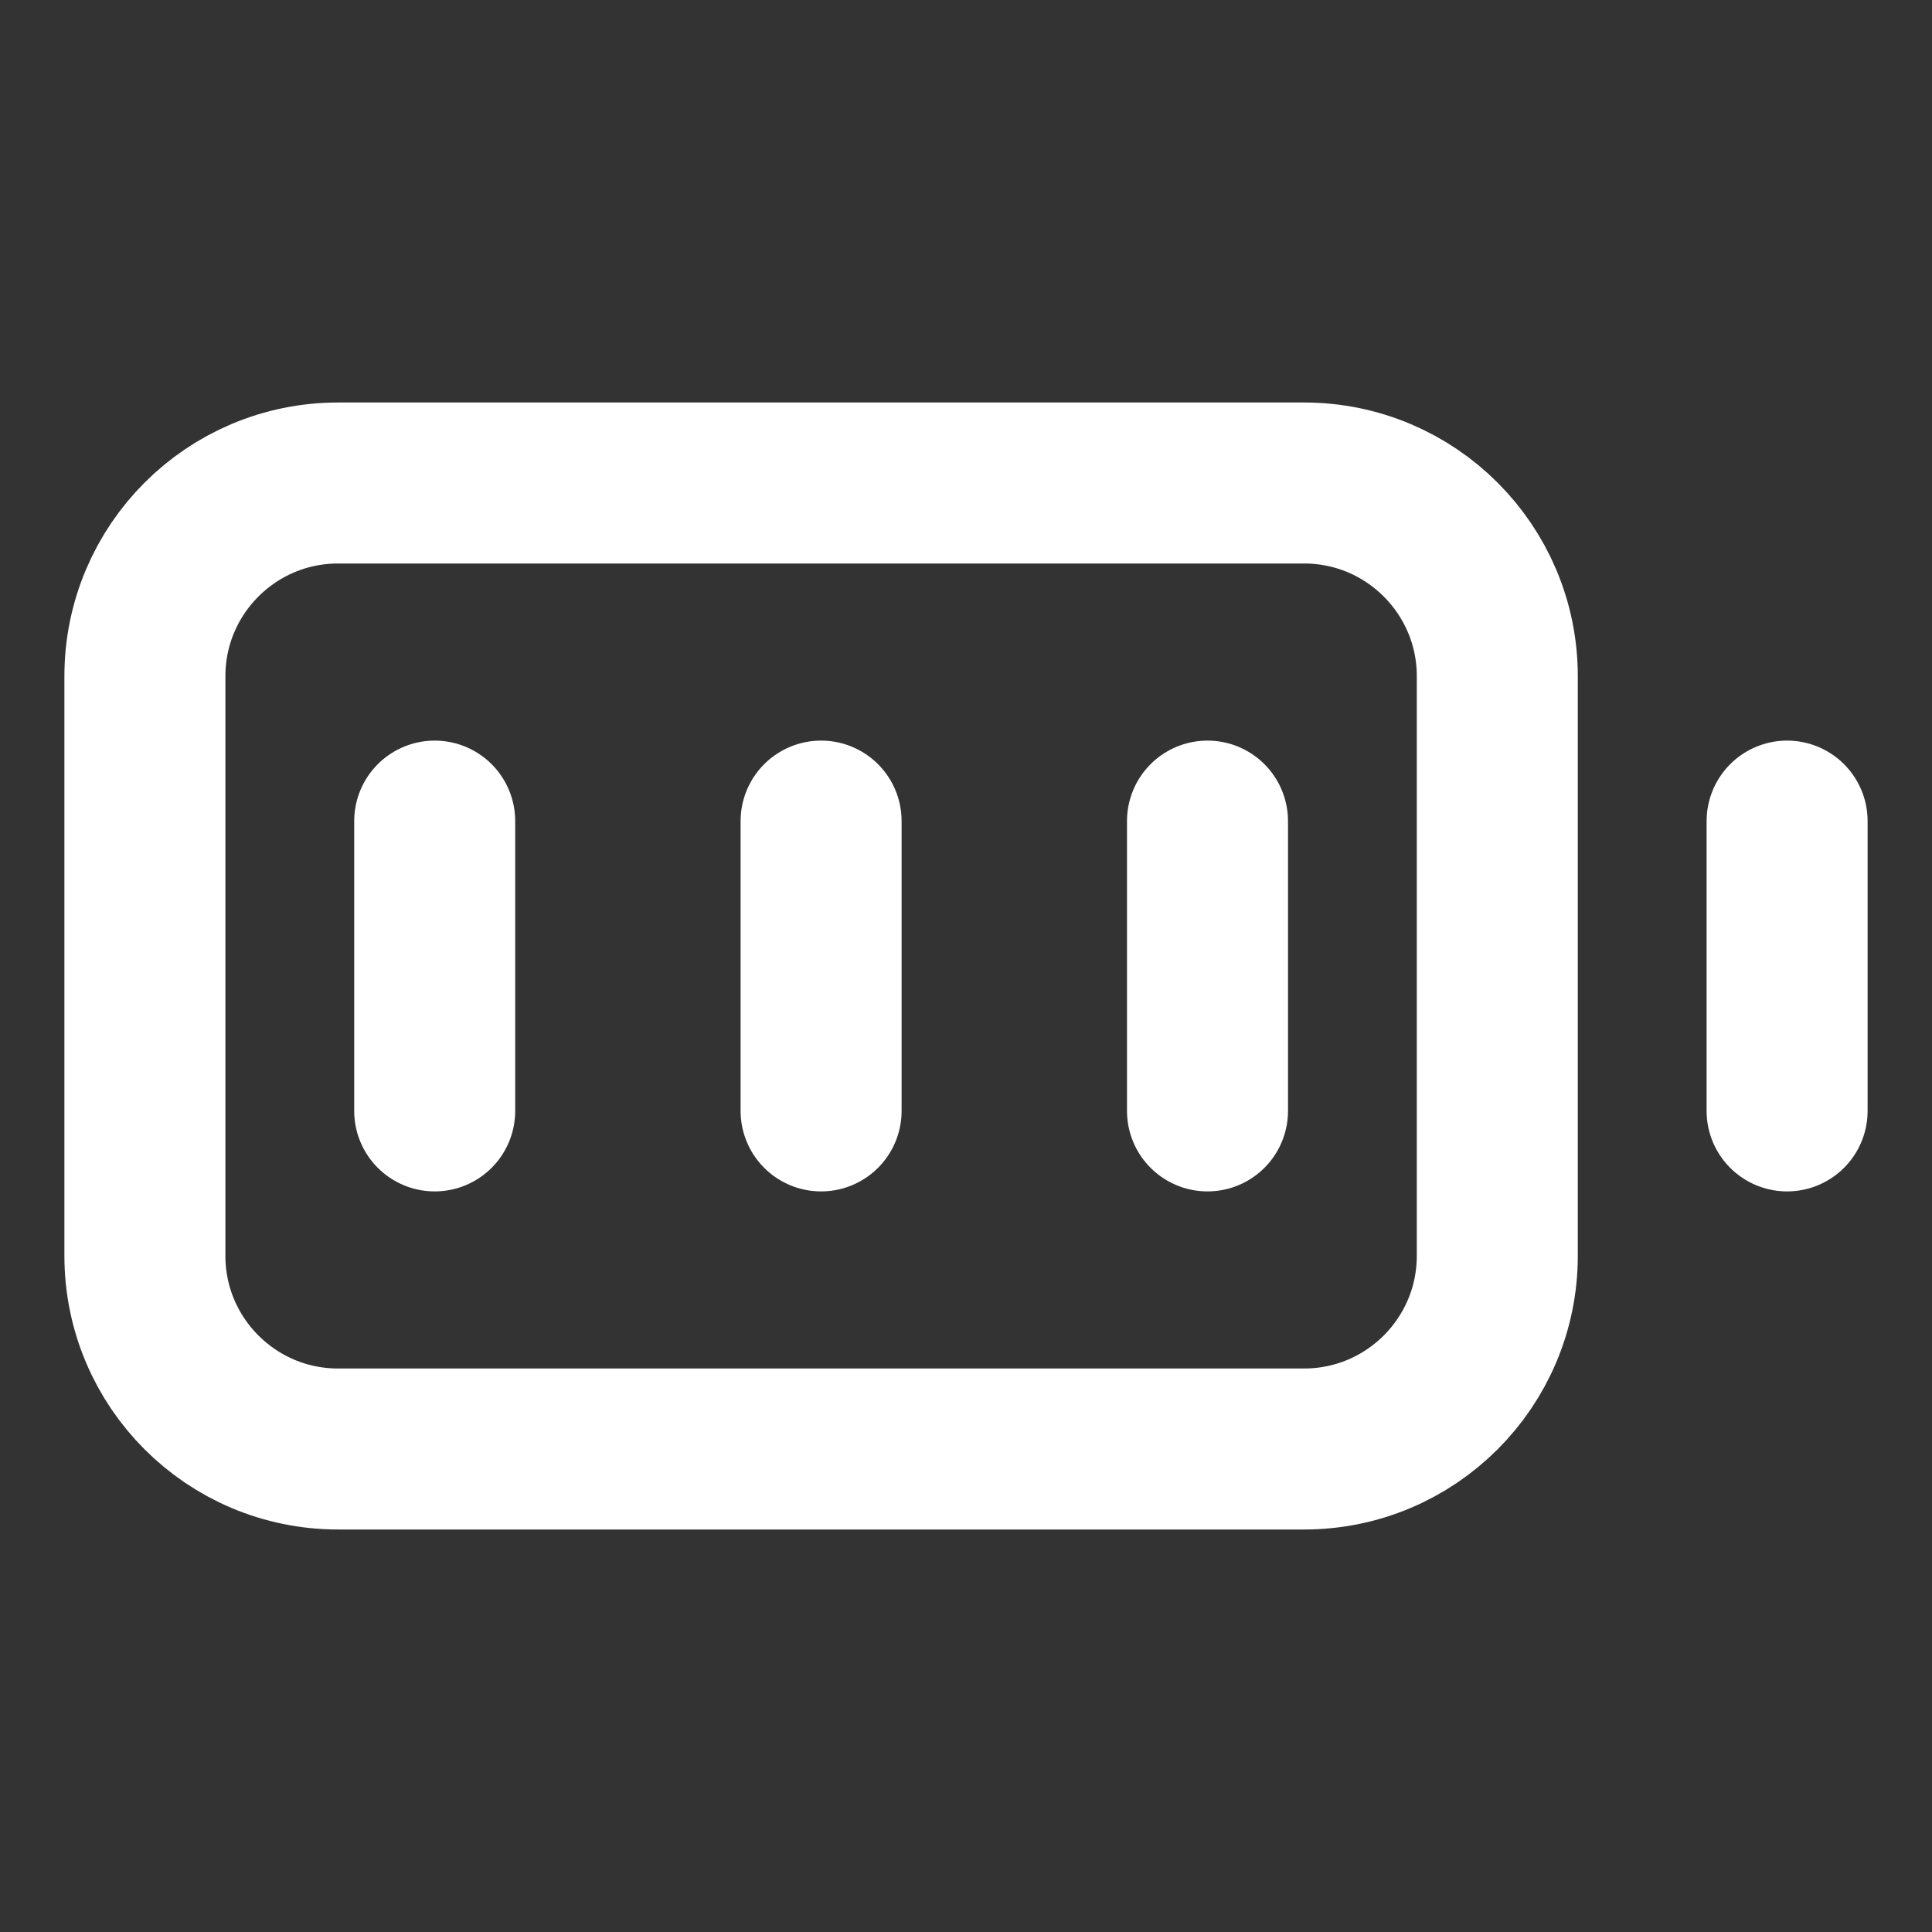 <svg width="24" height="24" viewBox="0 0 24 24" fill="none" xmlns="http://www.w3.org/2000/svg">
<rect x="0" y="0" width="24" height="24" fill="#333333" stroke="none"/>
<path d="M22.2 13.8V10.2M5.4 13.8V10.2M10.2 13.8V10.2M15 13.8V10.2M4.2 18H16.2C17.525 18 18.6 16.925 18.6 15.6V8.4C18.6 7.075 17.525 6 16.2 6H4.2C2.874 6 1.8 7.075 1.8 8.4V15.6C1.8 16.925 2.874 18 4.2 18Z" stroke="white" stroke-width="2" stroke-linecap="round" stroke-linejoin="round"/>
</svg>
